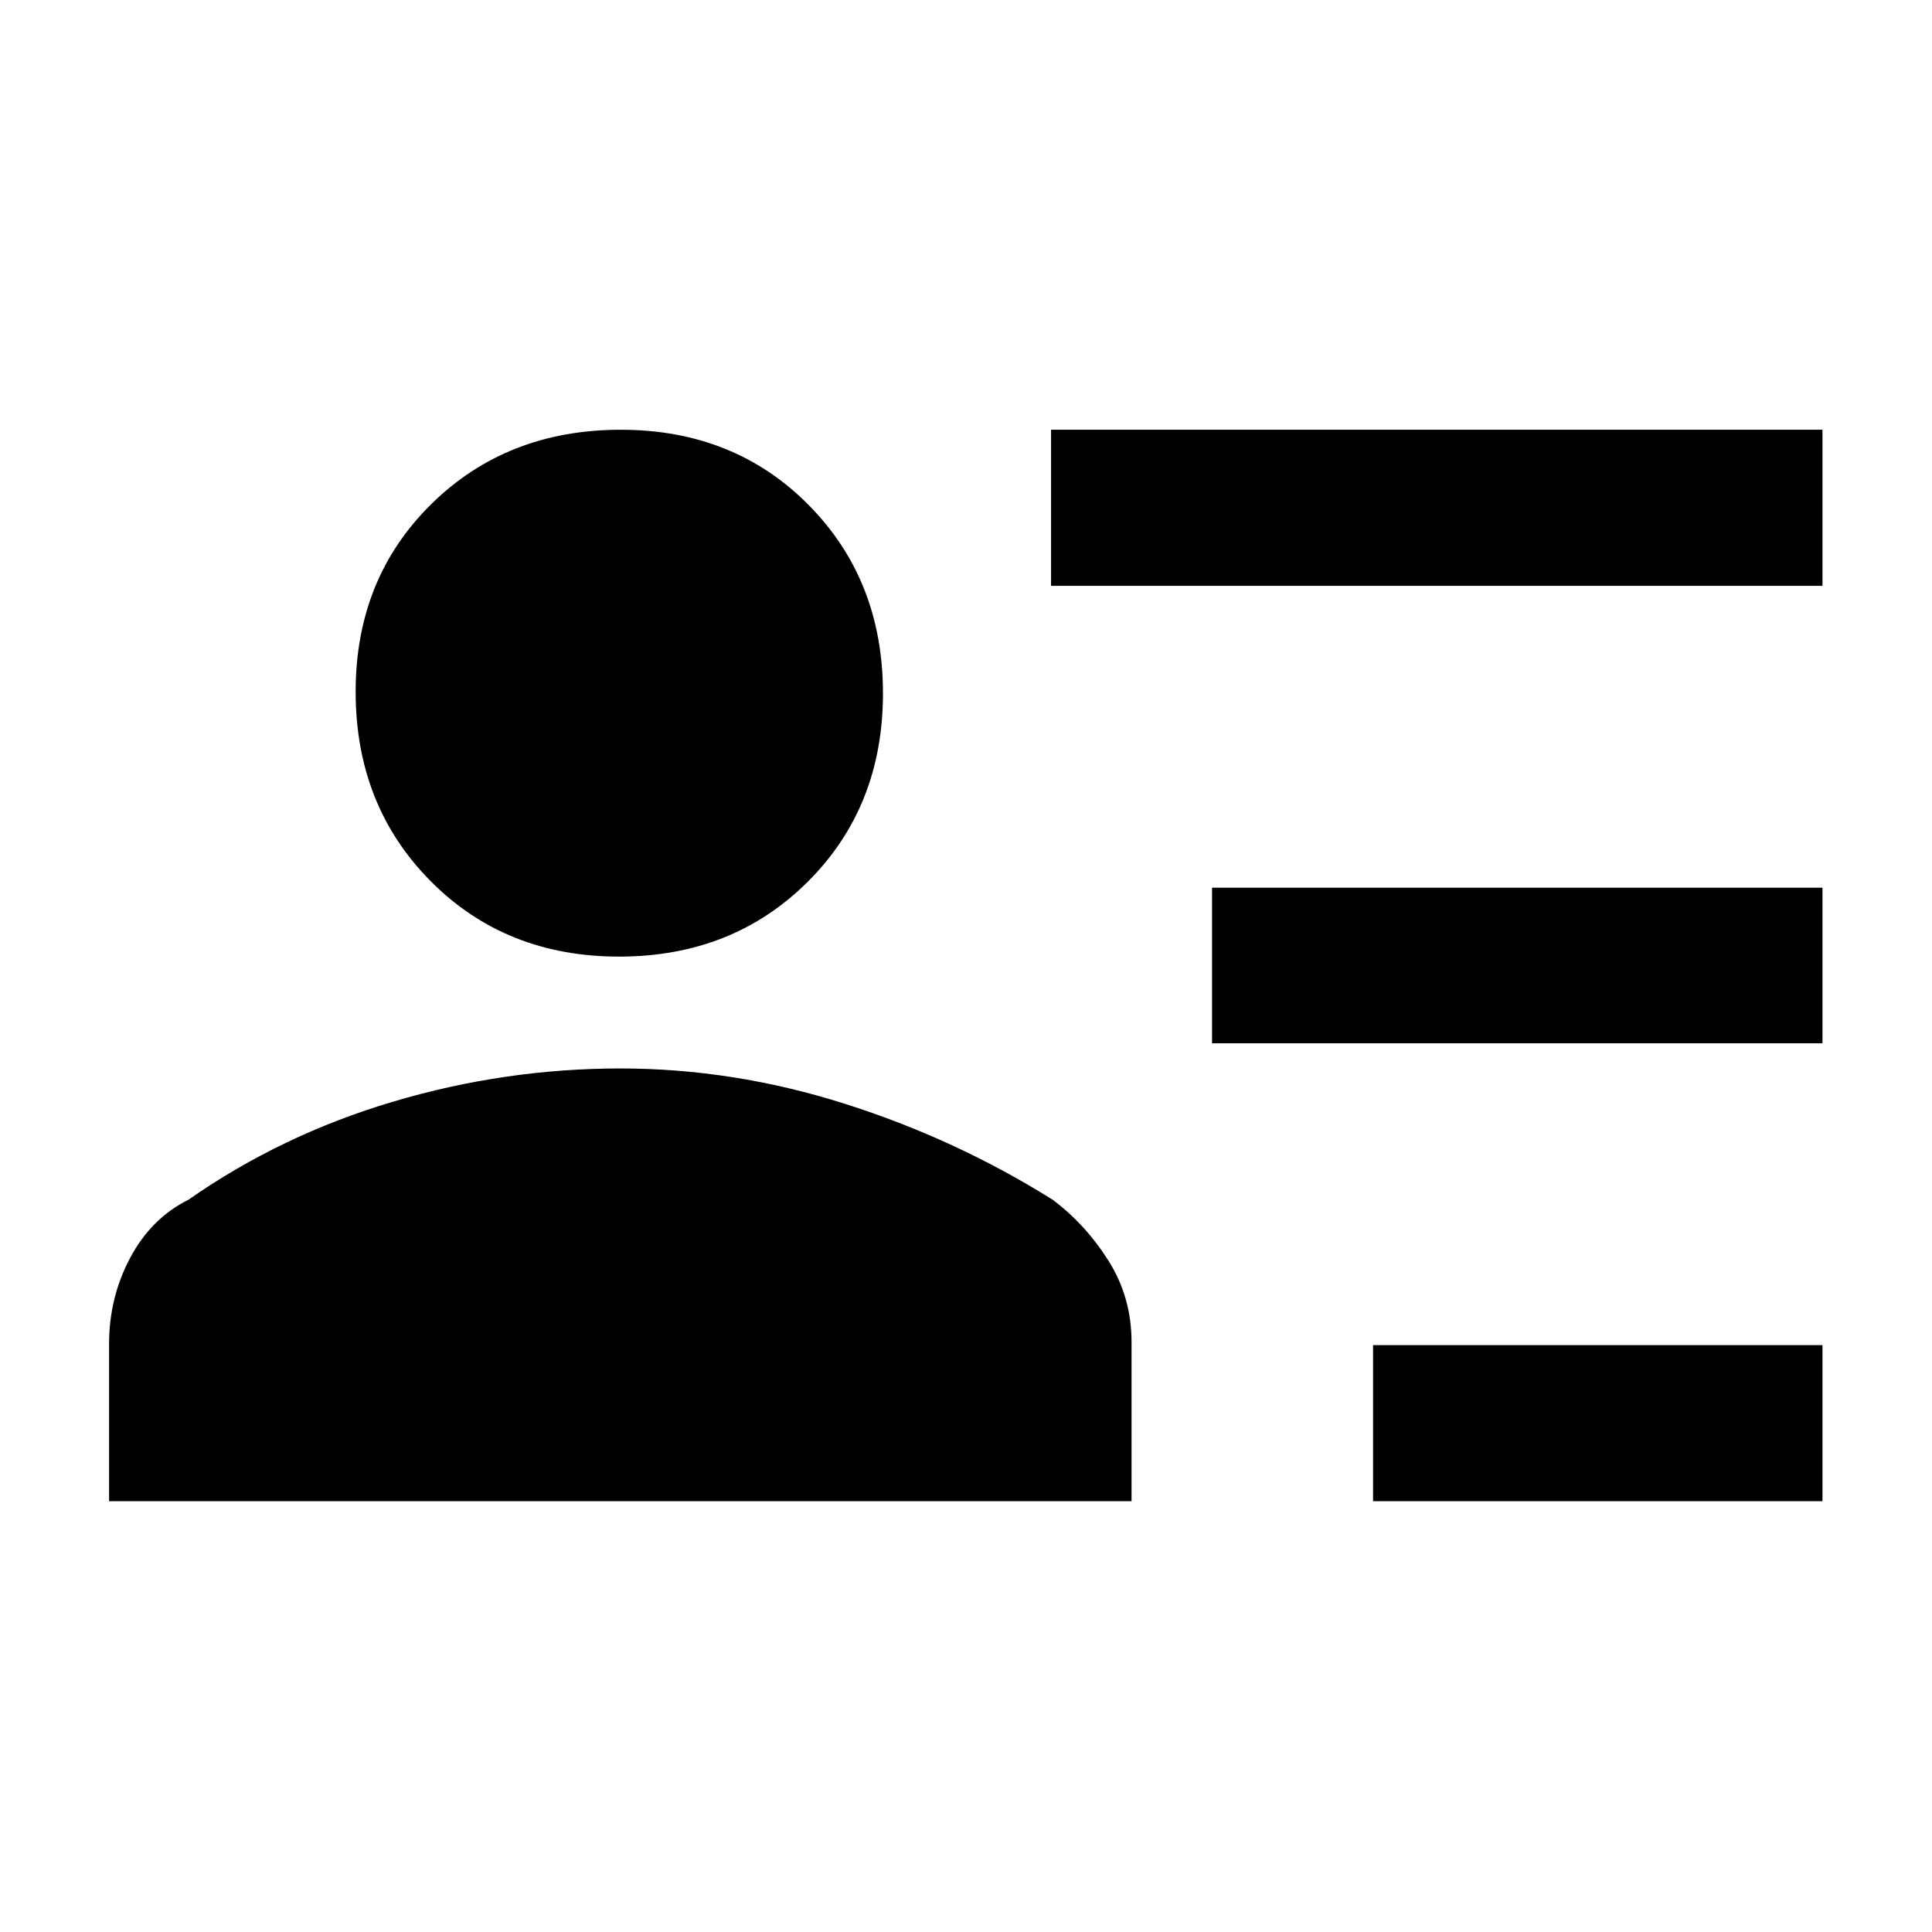 <svg xmlns="http://www.w3.org/2000/svg" height="48" viewBox="0 -960 960 960" width="48"><path d="M682.26-214.07v-77.54h223.31v77.54H682.26Zm-80-227.54v-77.3h303.31v77.3H602.26Zm-80-227.3v-77.55h383.31v77.55H522.26ZM307.62-484.67q-56.47 0-93.69-37.55-37.21-37.55-37.21-94.09 0-56.13 37.52-93.14t94.2-37.01q56.36 0 93.33 37.35 36.97 37.36 36.97 93.62 0 56.36-37.33 93.59-37.32 37.23-93.79 37.23ZM54.2-214.07v-78.15q0-23.03 10.46-42.73 10.46-19.7 28.97-28.9 46.14-32.24 101.69-48.74t112.93-16.5q56.16 0 111.37 17.5 55.21 17.5 103.45 47.74 16.26 12.16 27.73 30.3 11.46 18.13 11.46 40.49v78.99H54.2Z"/></svg>